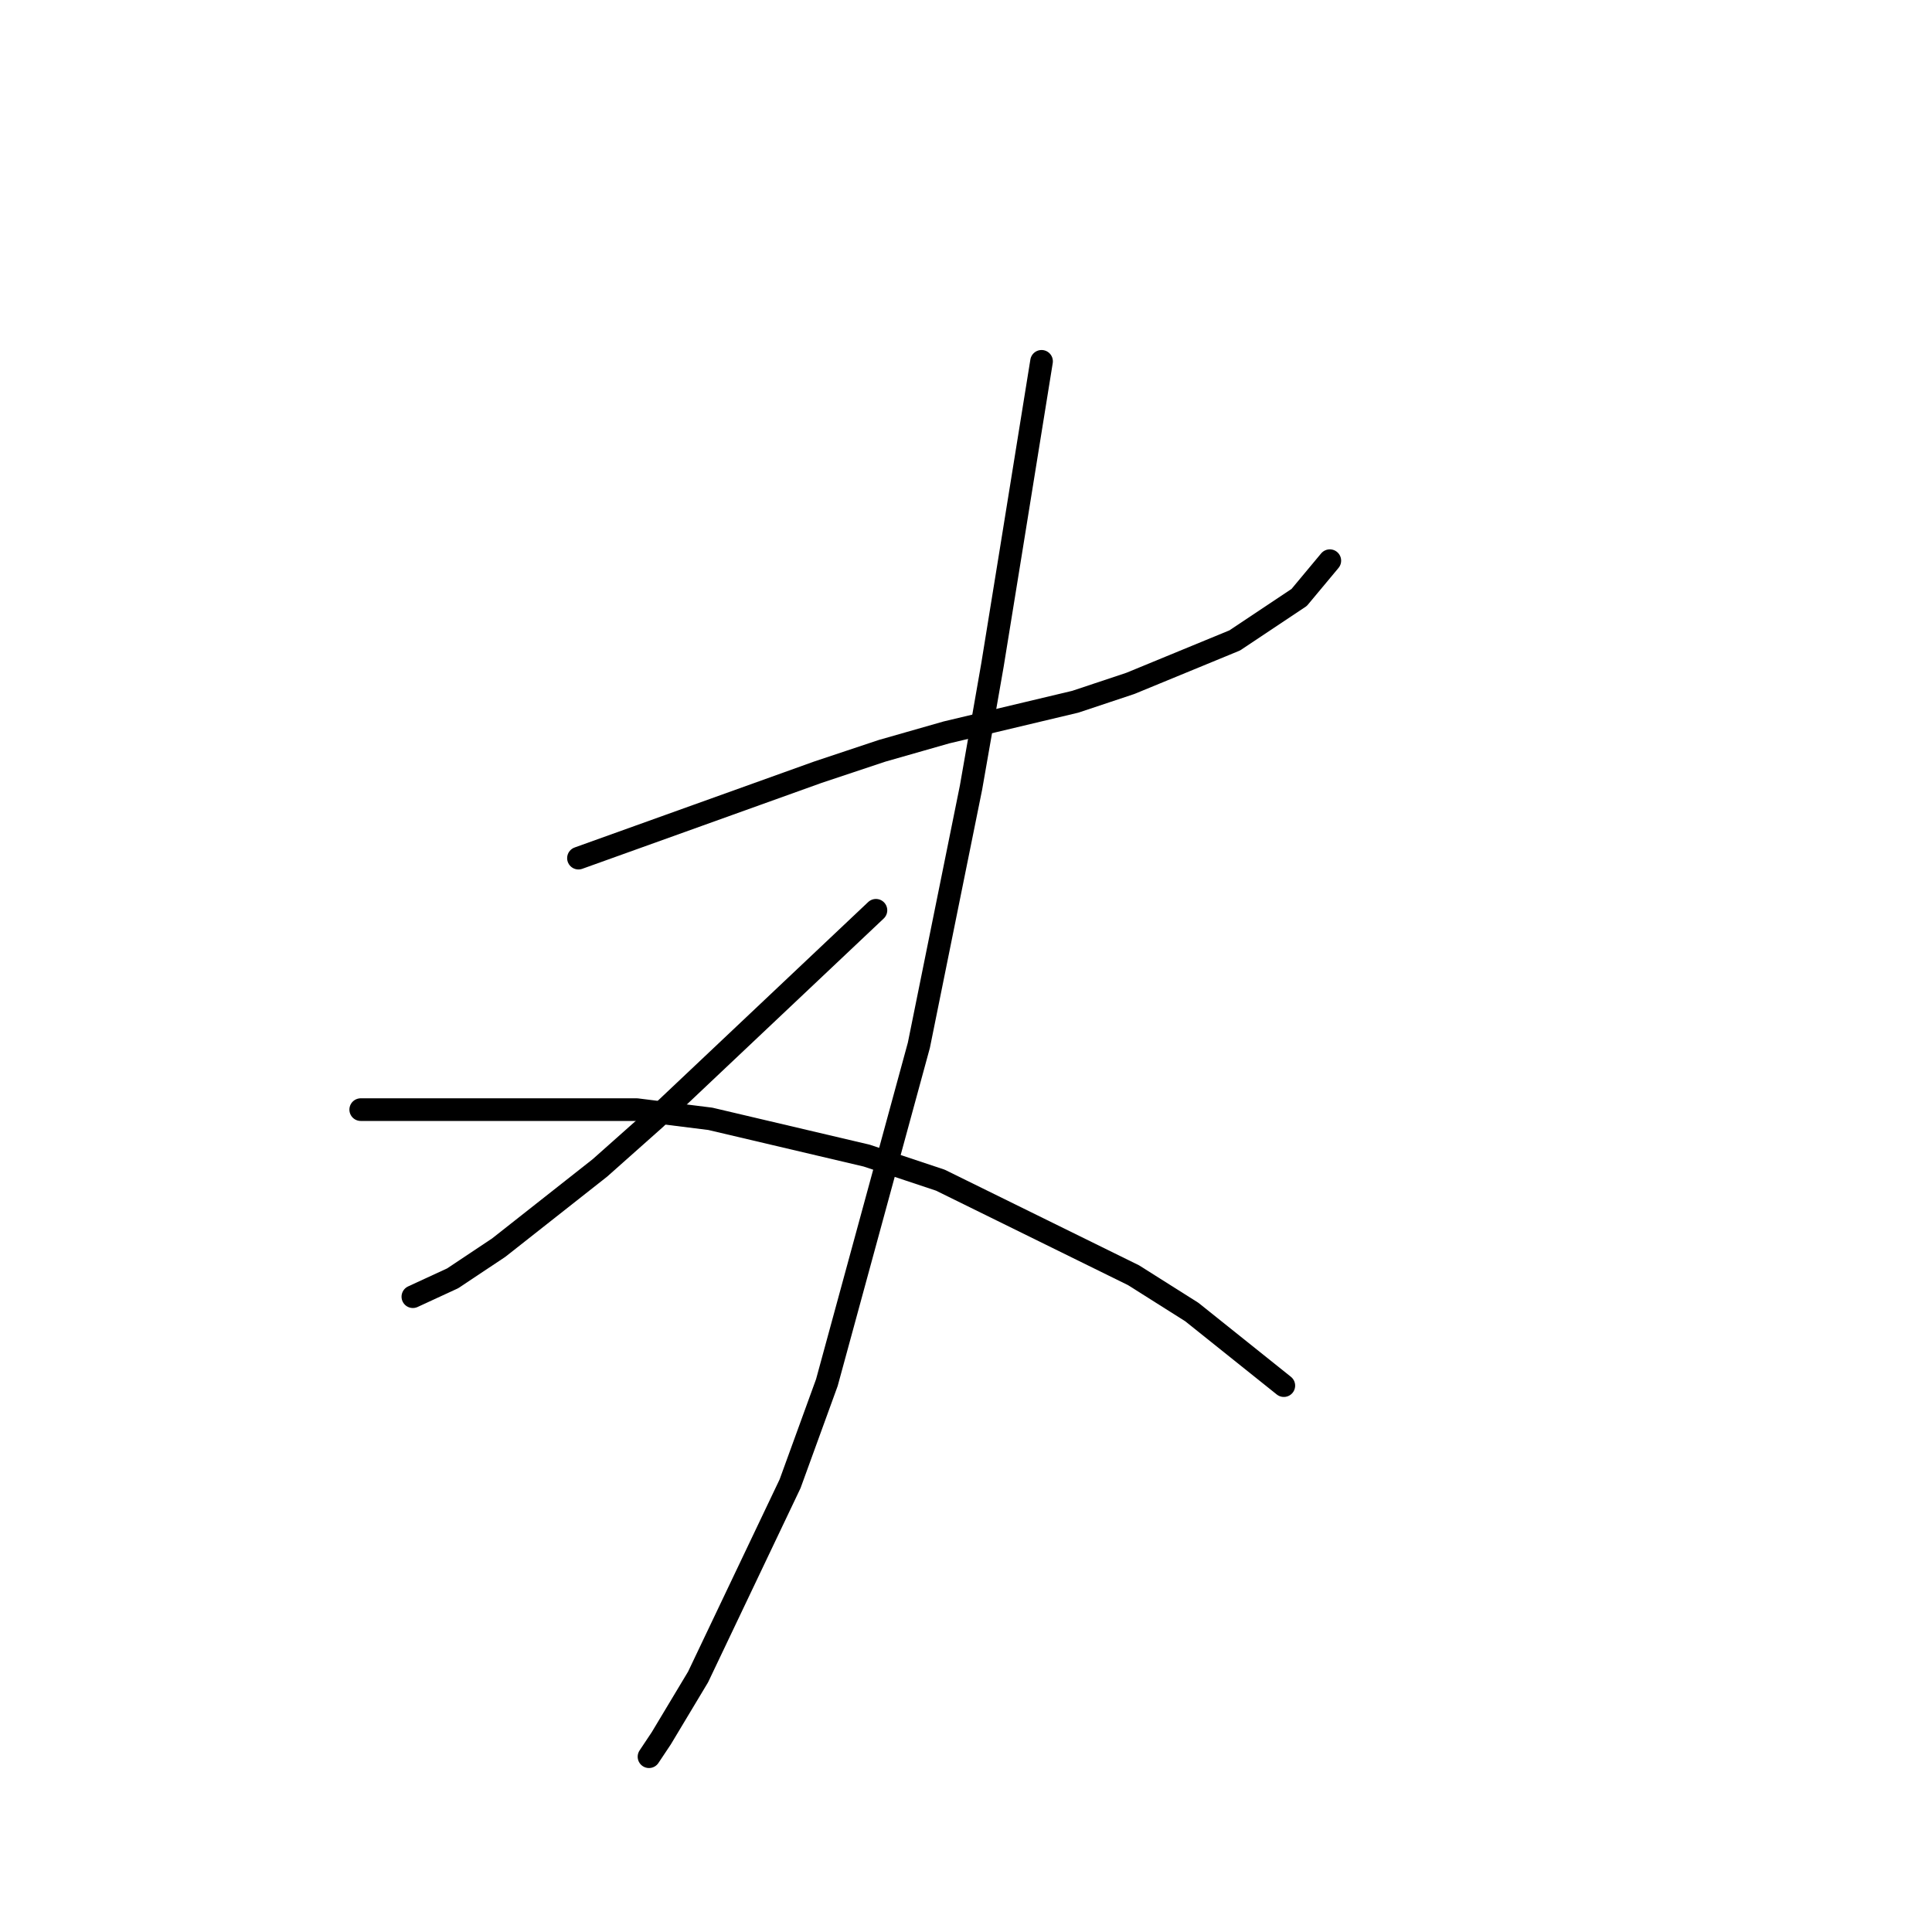 <?xml version="1.0" standalone="no"?>
    <svg width="256" height="256" xmlns="http://www.w3.org/2000/svg" version="1.1">
    <polyline stroke="black" stroke-width="3" stroke-linecap="round" fill="transparent" stroke-linejoin="round" points="76.649 113.709 92.498 108.02 108.346 102.331 116.88 99.486 125.413 97.048 142.481 92.985 149.795 90.546 163.612 84.857 172.145 79.168 176.209 74.292 176.209 74.292 " />
        <polyline stroke="black" stroke-width="3" stroke-linecap="round" fill="transparent" stroke-linejoin="round" points="138.011 47.878 135.979 60.475 133.947 73.073 131.509 88.108 128.664 104.363 121.756 138.497 109.565 183.198 104.689 196.608 92.498 222.209 87.621 230.336 85.996 232.774 85.996 232.774 " />
        <polyline stroke="black" stroke-width="3" stroke-linecap="round" fill="transparent" stroke-linejoin="round" points="116.067 120.617 101.438 134.434 86.809 148.25 79.494 154.752 66.084 165.318 59.988 169.381 54.706 171.819 54.706 171.819 " />
        <polyline stroke="black" stroke-width="3" stroke-linecap="round" fill="transparent" stroke-linejoin="round" points="47.797 147.031 66.084 147.031 84.37 147.031 94.123 148.25 114.848 153.127 124.601 156.378 150.202 168.975 157.923 173.851 170.114 183.604 170.114 183.604 " />
        </svg>